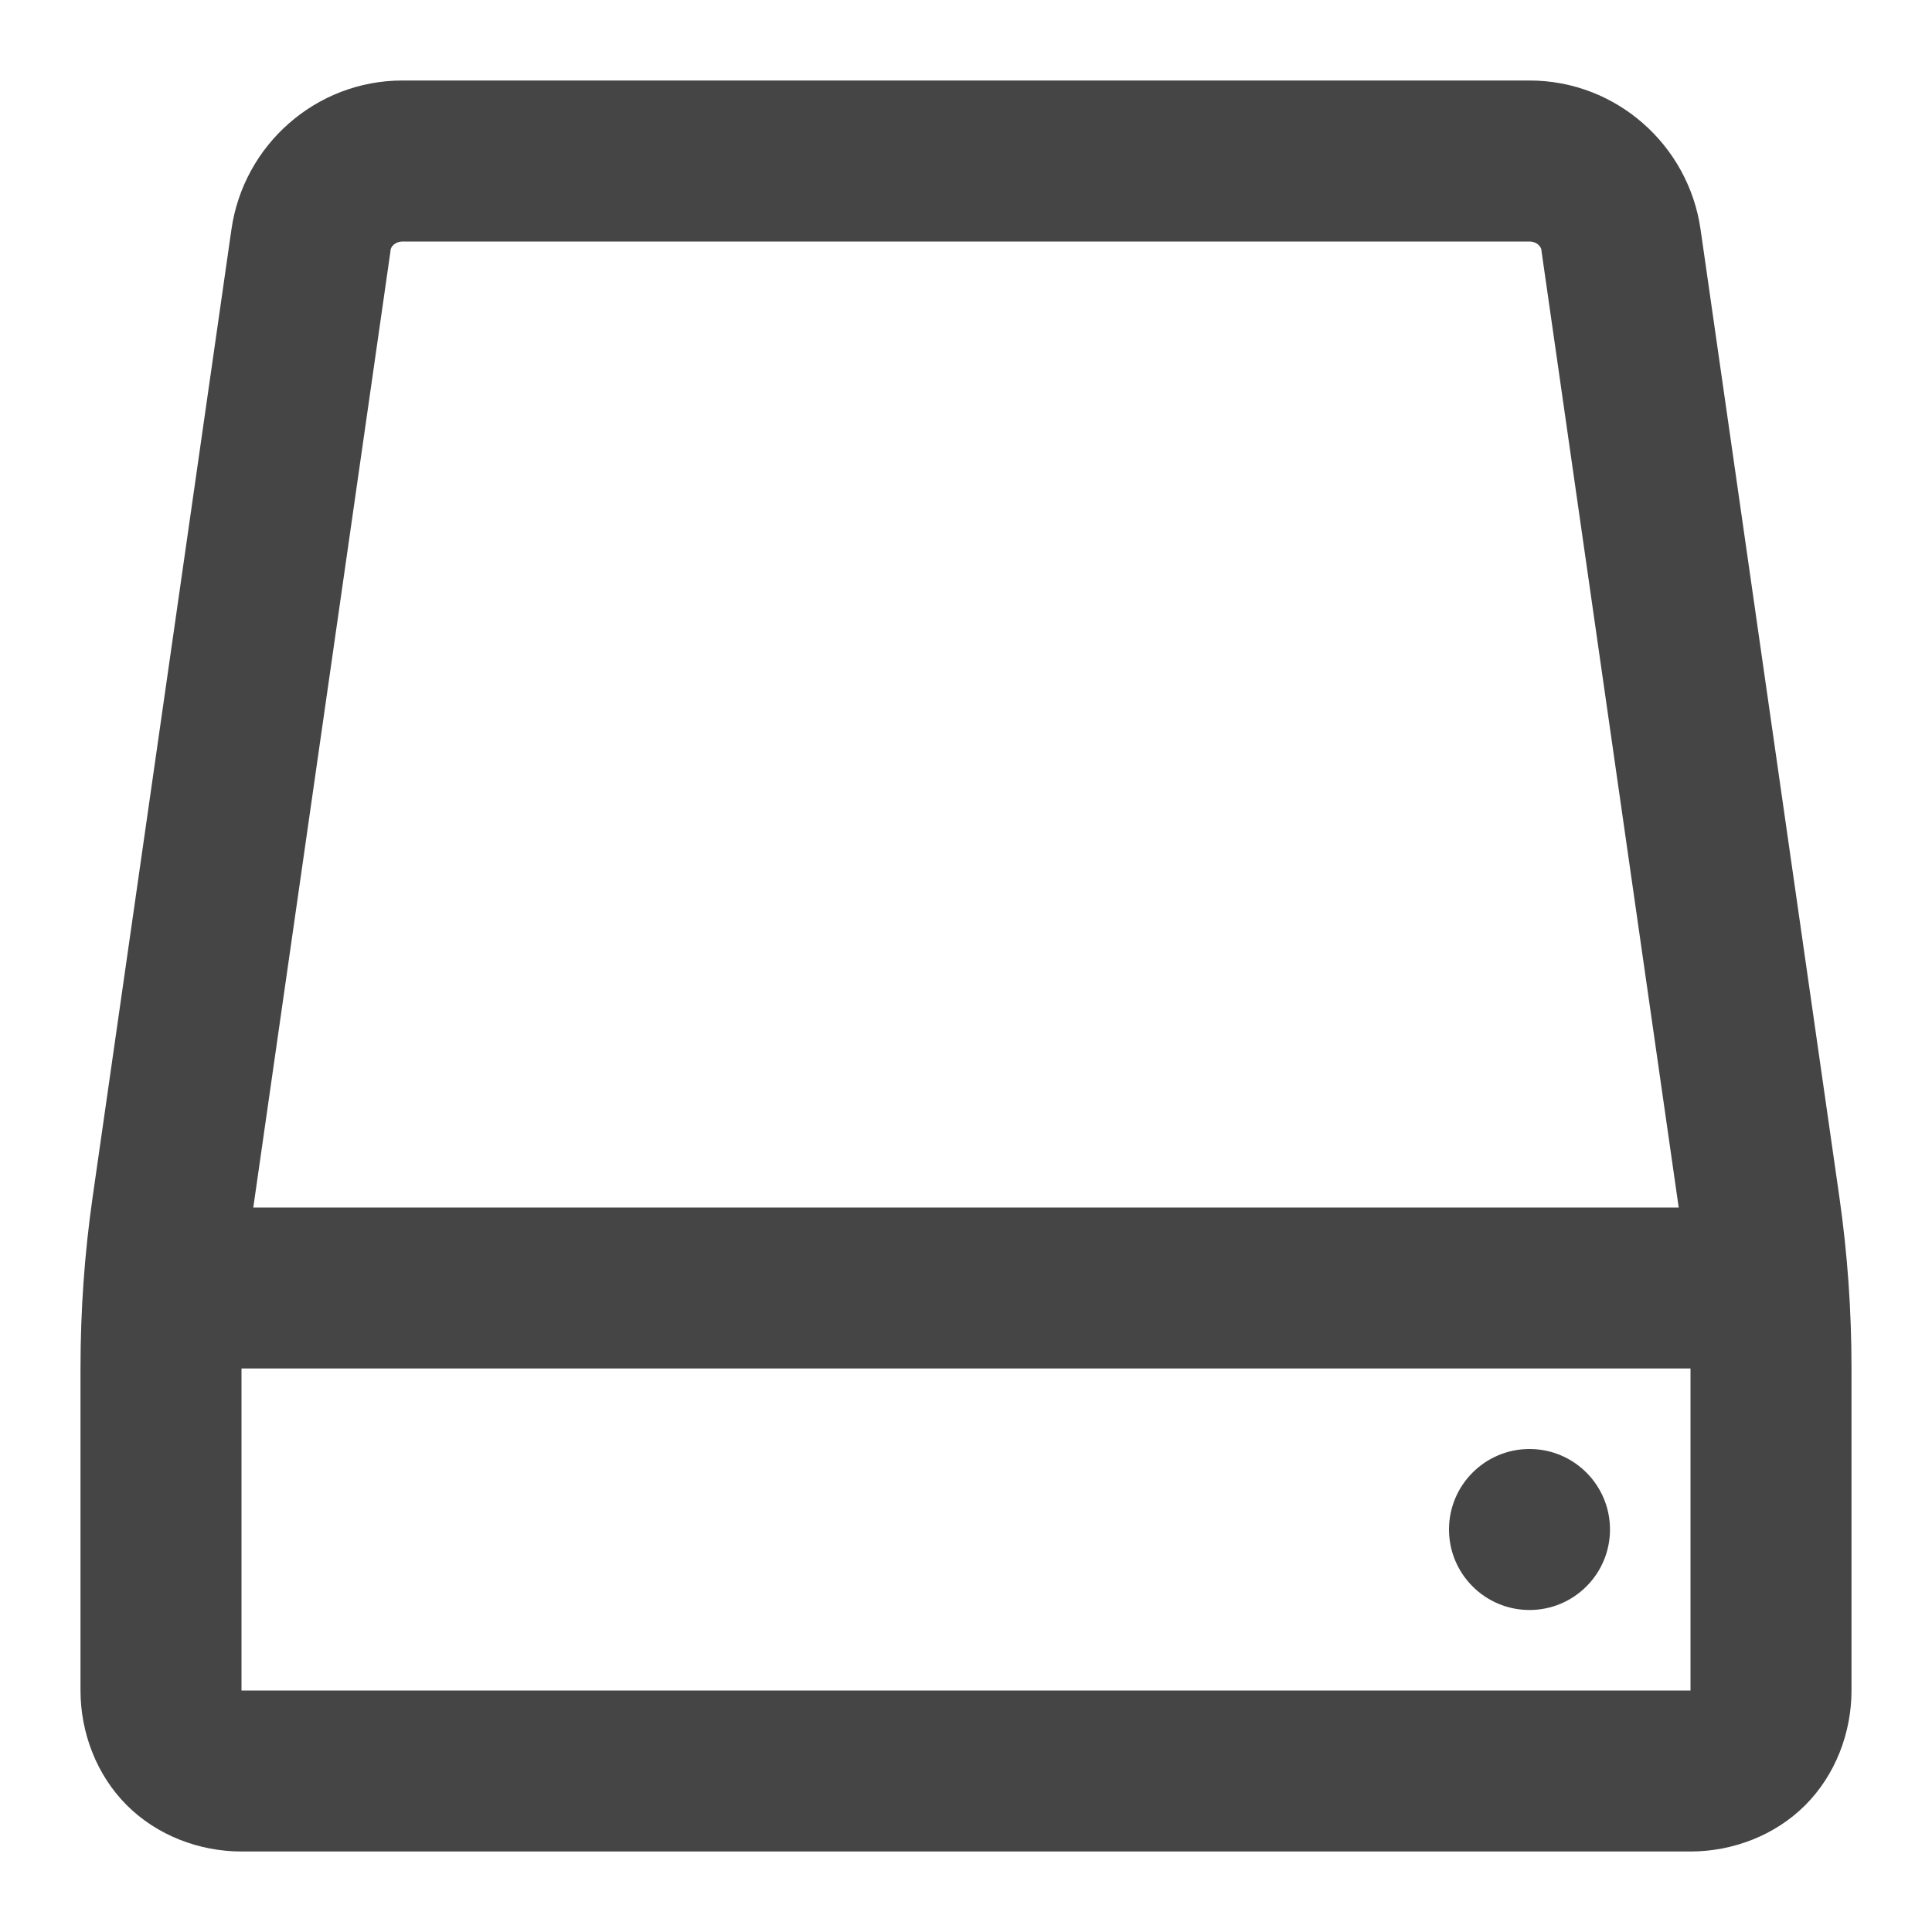 <?xml version="1.0" standalone="no"?><!-- Generator: Gravit.io --><svg xmlns="http://www.w3.org/2000/svg" xmlns:xlink="http://www.w3.org/1999/xlink" width="96" height="96"><path d=" M 12.586 60 L 19.4 12.5 L 19.4 12.5 C 19.4 12.2 19.7 12 20 12 L 76 12 C 76.3 12 76.6 12.2 76.6 12.5 L 83.414 60 L 12.586 60 Z  M 12 68 L 12 84 L 84 84 L 84 68 L 12 68 Z  M 11.5 11.4 L 4.6 59.5 C 4.2 62.3 4 65.1 4 68 L 4 84 C 4 86.1 4.8 88.2 6.3 89.7 C 7.8 91.2 9.9 92 12 92 L 84 92 C 86.1 92 88.2 91.2 89.7 89.7 C 91.2 88.2 92 86.1 92 84 L 92 68 C 92 65.1 91.8 62.3 91.4 59.5 L 84.5 11.4 C 83.9 7.2 80.3 4 76 4 L 20 4 C 15.7 4 12.1 7.2 11.5 11.4 L 11.5 11.4 Z  M 72 76 C 72 73.792 73.792 72 76 72 C 78.208 72 80 73.792 80 76 C 80 78.208 78.208 80 76 80 C 73.792 80 72 78.208 72 76 Z " fill-rule="evenodd" fill="#454545" stroke-width="1" stroke="rgba(0,0,0,0)" stroke-linejoin="miter" stroke-linecap="square"/></svg>